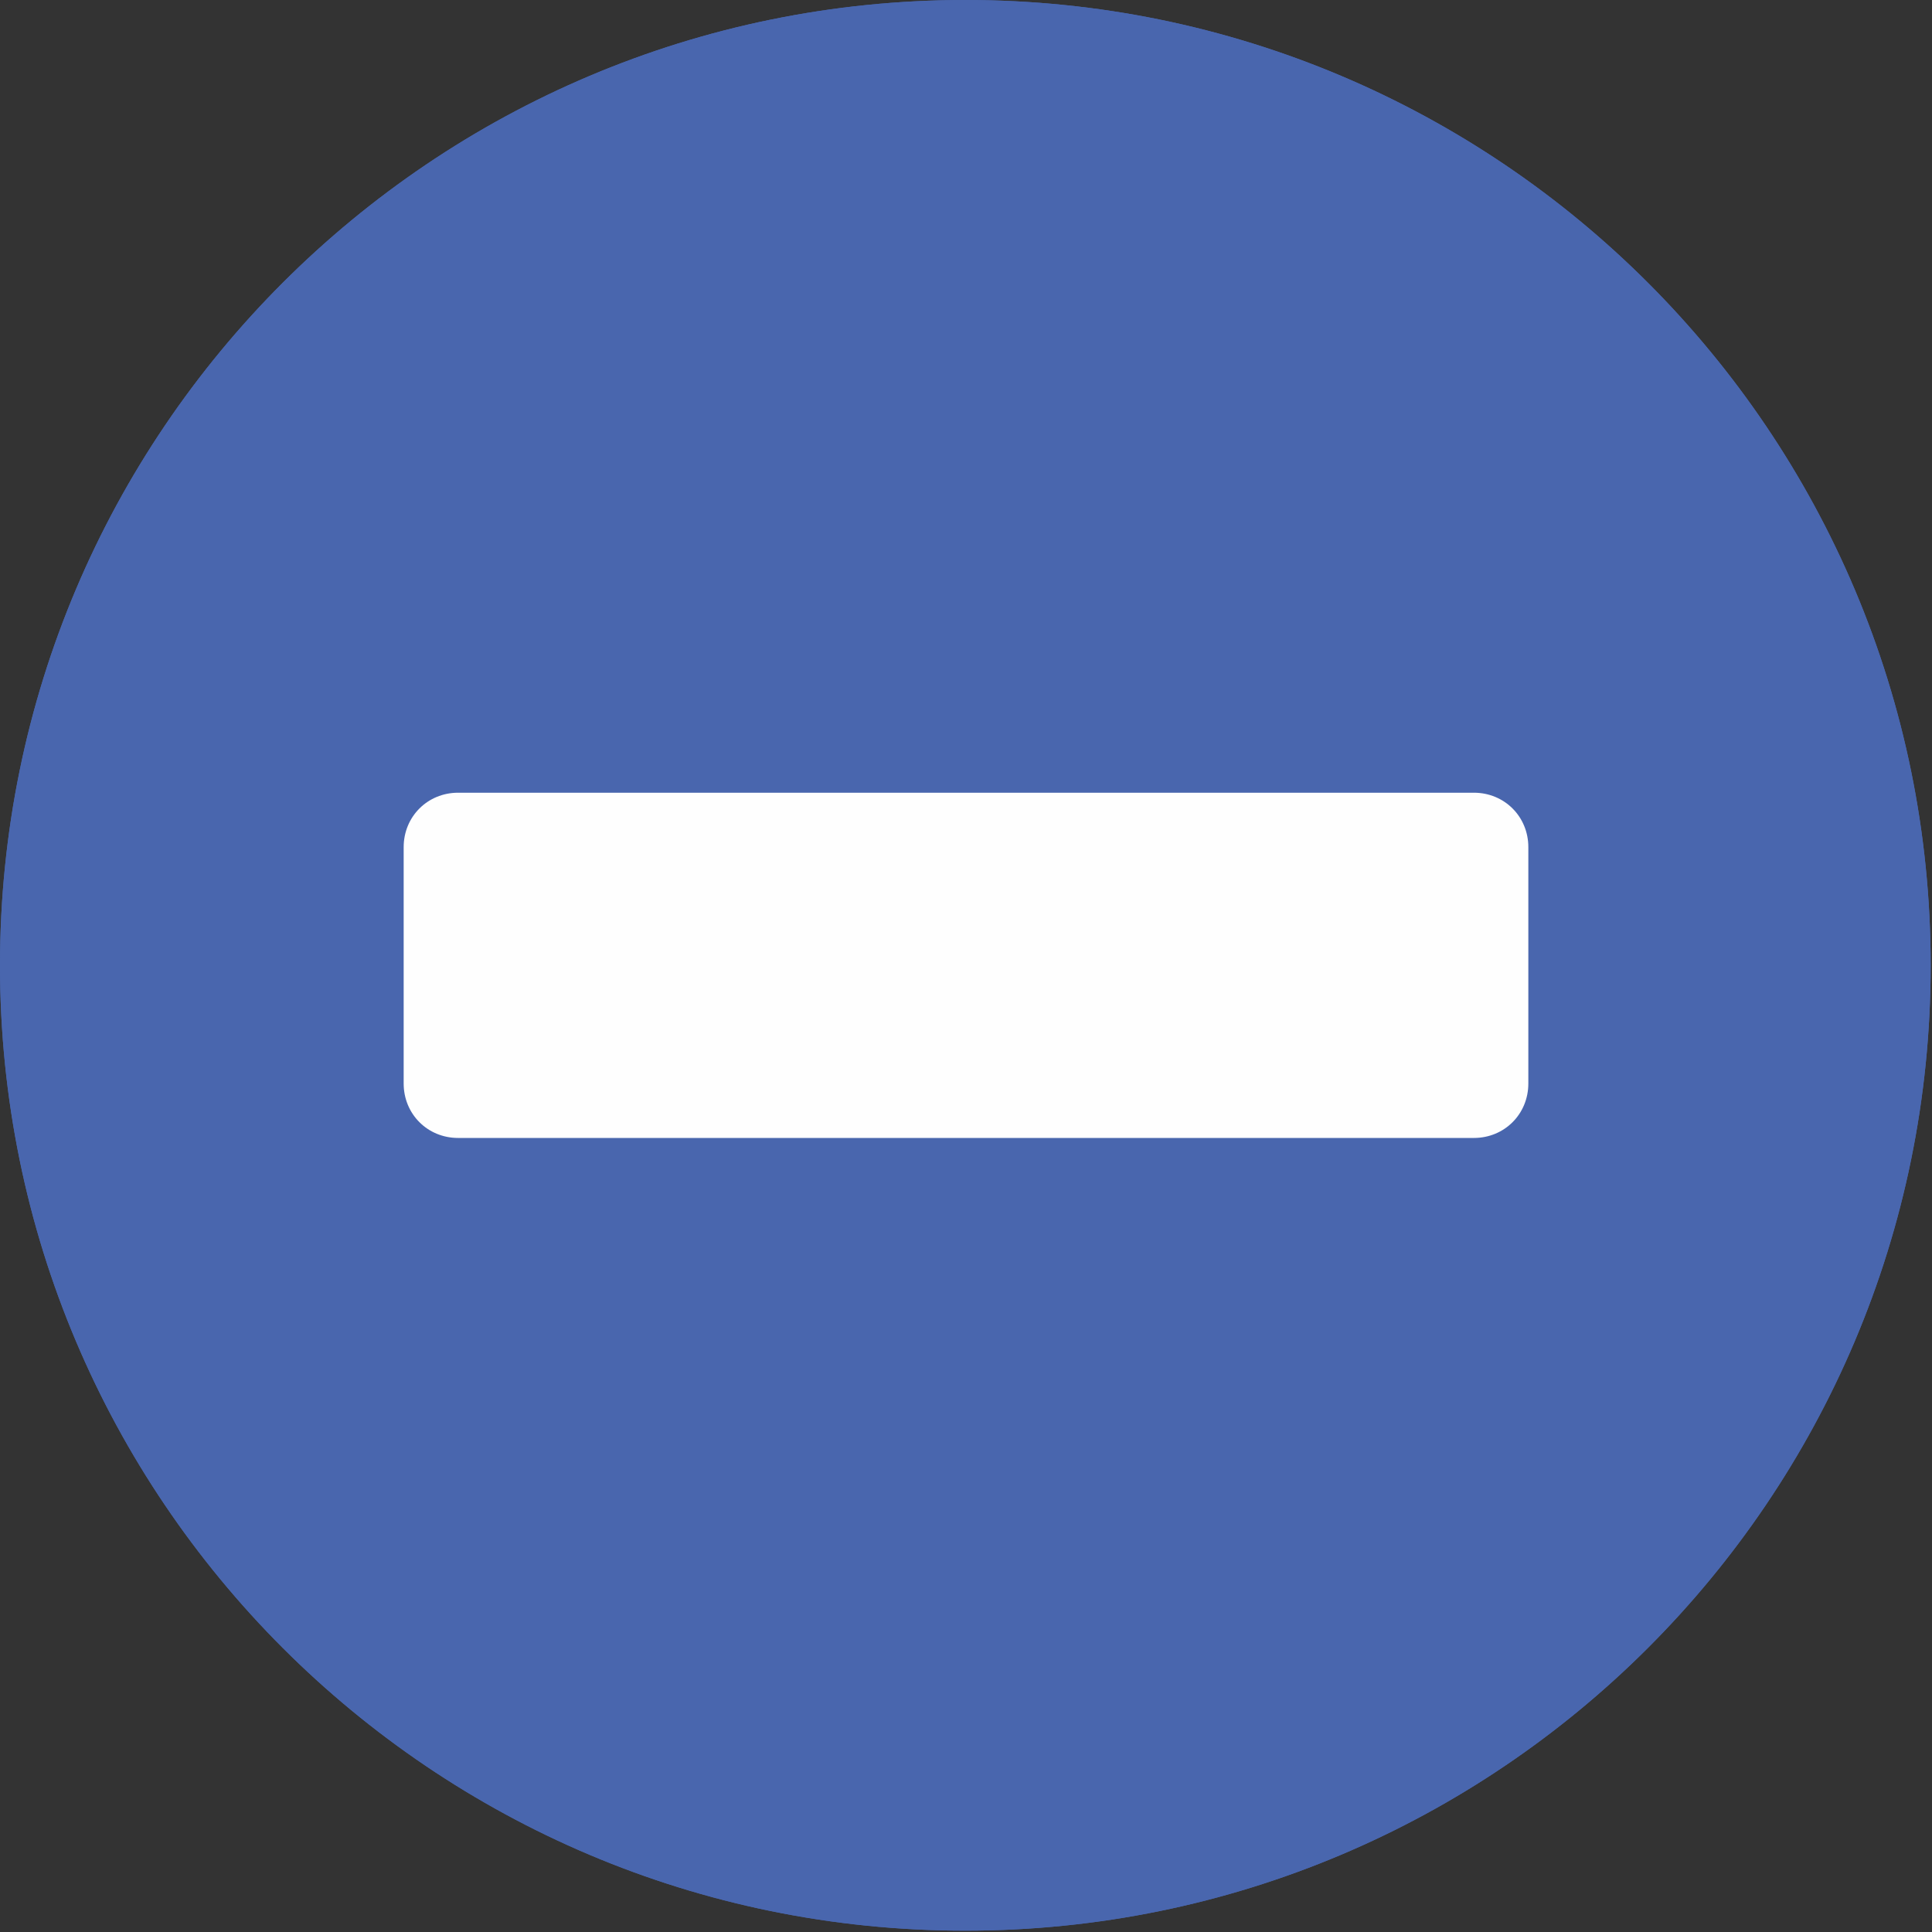 <?xml version="1.0" encoding="UTF-8"?>
<!DOCTYPE svg PUBLIC "-//W3C//DTD SVG 1.1//EN" "http://www.w3.org/Graphics/SVG/1.1/DTD/svg11.dtd">
<!-- Creator: CorelDRAW 2017 -->
<svg xmlns="http://www.w3.org/2000/svg" xml:space="preserve" width="14.548mm" height="14.548mm" version="1.1" shape-rendering="geometricPrecision" text-rendering="geometricPrecision" image-rendering="optimizeQuality" fill-rule="evenodd" clip-rule="evenodd"
viewBox="0 0 1455 1455"
 xmlns:xlink="http://www.w3.org/1999/xlink">
 <rect x="0" y="0" width="1455" height="1455" fill="#333333" stroke="none"/>
 <g id="Camada_x0020_1">
  <g id="_2427166926496">
   <path fill="#4966AE" d="M727 0c402,0 727,326 727,727 0,402 -326,727 -727,727 -402,0 -727,-326 -727,-727 0,-402 326,-727 727,-727z"/>
   <path fill="#FEFEFE" d="M345 597l765 0c23,0 41,18 41,41l0 178c0,23 -18,41 -41,41l-765 0c-23,0 -41,-18 -41,-41l0 -178c0,-23 18,-41 41,-41z"/>
   <path fill="#4966AE" d="M727 0c402,0 727,326 727,727 0,402 -326,727 -727,727 -402,0 -727,-326 -727,-727 0,-402 326,-727 727,-727z"/>
   <path fill="#FEFEFE" d="M345 597l765 0c23,0 41,18 41,41l0 178c0,23 -18,41 -41,41l-765 0c-23,0 -41,-18 -41,-41l0 -178c0,-23 18,-41 41,-41z"/>
  </g>
 </g>
</svg>
